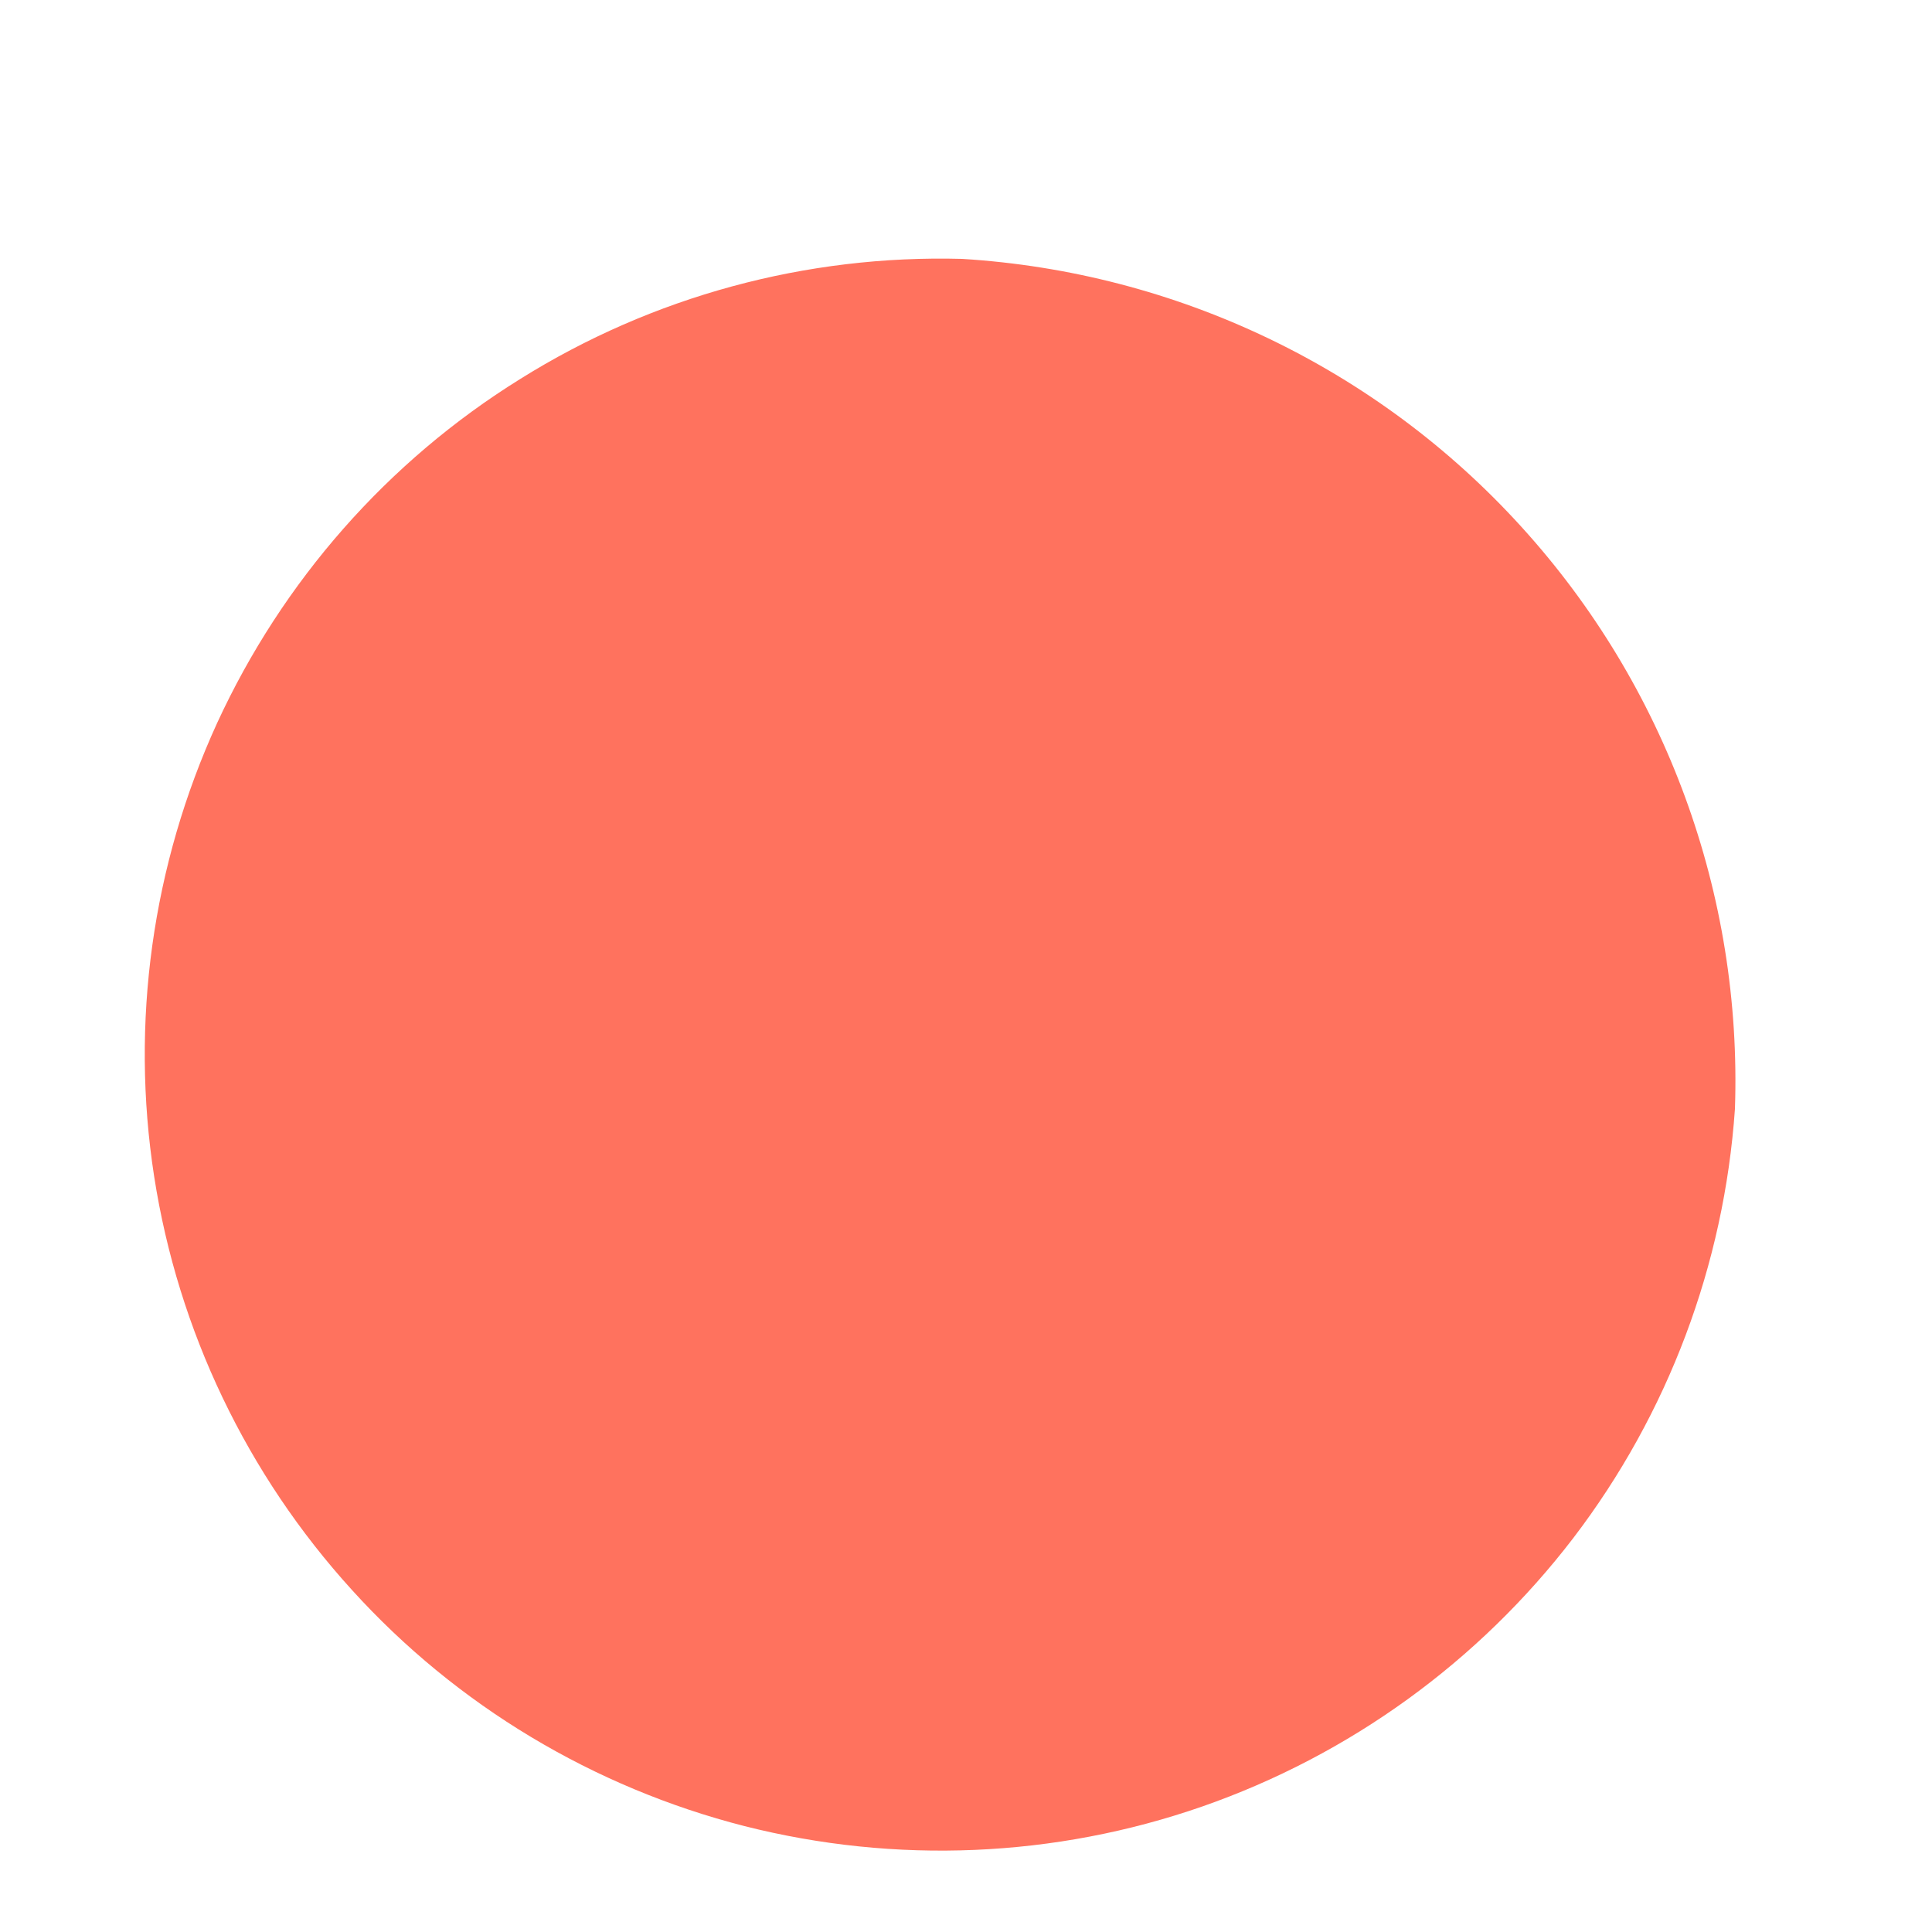 <?xml version="1.0" encoding="UTF-8" standalone="no"?><svg width='5' height='5' viewBox='0 0 5 5' fill='none' xmlns='http://www.w3.org/2000/svg'>
<path d='M4.49 2.87C4.462 3.273 4.317 3.659 4.072 3.98C3.827 4.3 3.493 4.542 3.112 4.675C2.73 4.808 2.318 4.825 1.927 4.726C1.536 4.626 1.182 4.414 0.911 4.115C0.639 3.816 0.461 3.444 0.399 3.045C0.337 2.646 0.394 2.238 0.562 1.871C0.731 1.504 1.003 1.194 1.346 0.981C1.688 0.767 2.086 0.659 2.49 0.67C3.044 0.704 3.564 0.952 3.937 1.363C4.311 1.774 4.509 2.315 4.49 2.87Z' fill='#FF725E'/>
</svg>
